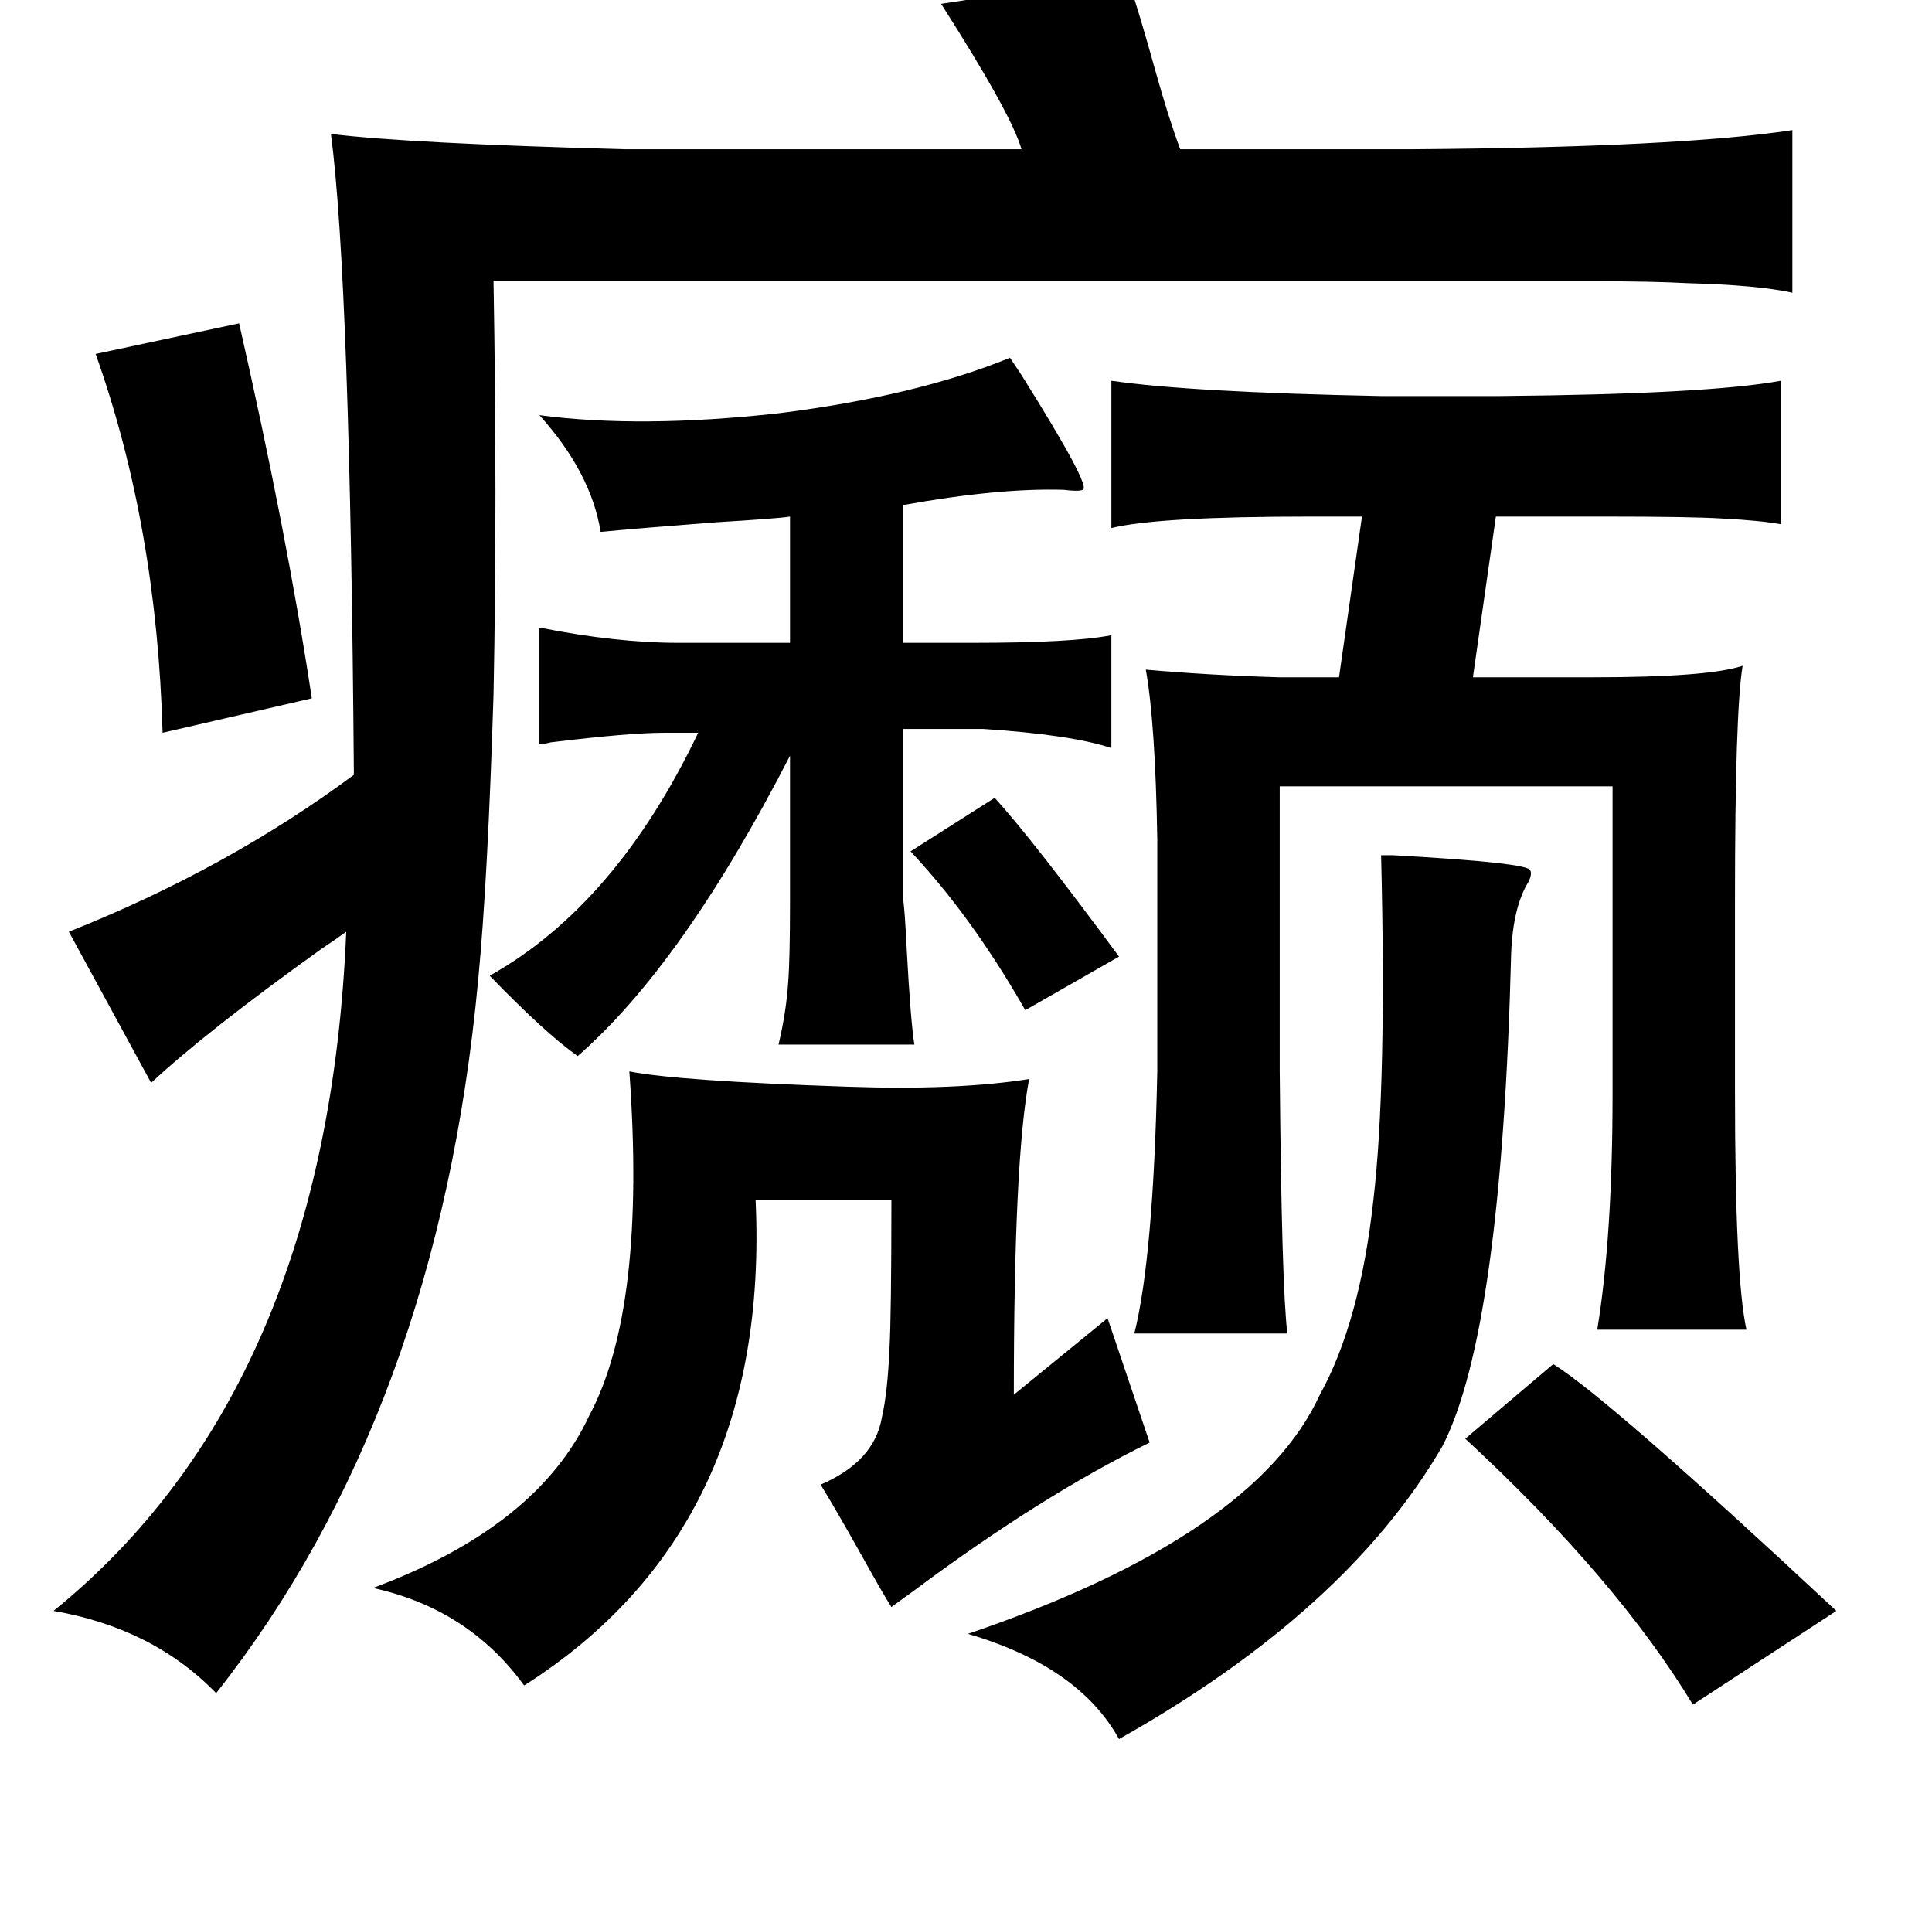 <?xml version="1.0" standalone="no"?>
<!DOCTYPE svg PUBLIC "-//W3C//DTD SVG 1.1//EN" "http://www.w3.org/Graphics/SVG/1.1/DTD/svg11.dtd" >
<svg xmlns="http://www.w3.org/2000/svg" xmlns:xlink="http://www.w3.org/1999/xlink" version="1.1" viewBox="-10 0 1010 1000">
   <path fill="currentColor"
d="M579 -13q7 21 15 50q7 25 13 41h121q140 -1 199 -10v85q-18 -4 -55 -5q-18 -1 -49 -1h-93h-482q2 115 0 216q-3 97 -8 149q-21 226 -137 373q-33 -34 -85 -43q143 -116 153 -355q-4 3 -13 9q-60 43 -89 70l-43 -79q83 -33 149 -82q-2 -259 -12 -335q41 5 154 8h207
q-5 -18 -42 -76zM115 169q25 110 38 196l-78 18q-3 -108 -35 -198zM571 199q41 6 141 8h62q109 -1 147 -8v75q-11 -2 -31 -3q-16 -1 -61 -1h-57l-12 84h63q60 0 78 -6q-4 24 -4 123v99q0 98 6 125h-78q8 -49 8 -123v-161h-174v149q1 113 4 137h-80q10 -40 12 -137v-121
q-1 -61 -6 -89q34 3 70 4h31l12 -84h-27q-80 0 -104 6v-77zM712 447h6q72 4 72 8q1 2 -1 6q-8 13 -9 37q-5 198 -36 258q-50 86 -169 153q-21 -38 -79 -55q150 -51 184 -125q21 -38 28 -102q7 -60 4 -180zM246 510q66 -37 109 -127h-18q-18 0 -59 5q-4 1 -6 1v-61q40 8 73 8
h58v-66q-6 1 -39 3q-39 3 -60 5q-5 -31 -32 -61q53 7 125 -1q72 -9 121 -29l6 9q37 59 32 60q-2 1 -10 0q-34 -1 -84 8v72h36q53 0 73 -4v59q-21 -7 -67 -10h-42v88q1 6 2 27q2 37 4 50h-71q4 -17 5 -32q1 -12 1 -43v-76q-56 109 -111 157q-17 -12 -46 -42zM510 417
q20 22 65 83l-49 28q-28 -49 -60 -83zM591 754q-57 28 -124 78q-7 5 -11 8q-5 -8 -15 -26q-14 -25 -22 -38q28 -12 32 -35q3 -13 4 -36q1 -18 1 -78h-71q8 172 -121 254q-29 -40 -79 -51q86 -32 113 -90q30 -56 21 -180q25 5 114 8q57 2 95 -4q-8 42 -8 165l49 -40zM756 752
l46 -39q29 18 148 129l-75 49q-40 -66 -119 -139z" />
</svg>
